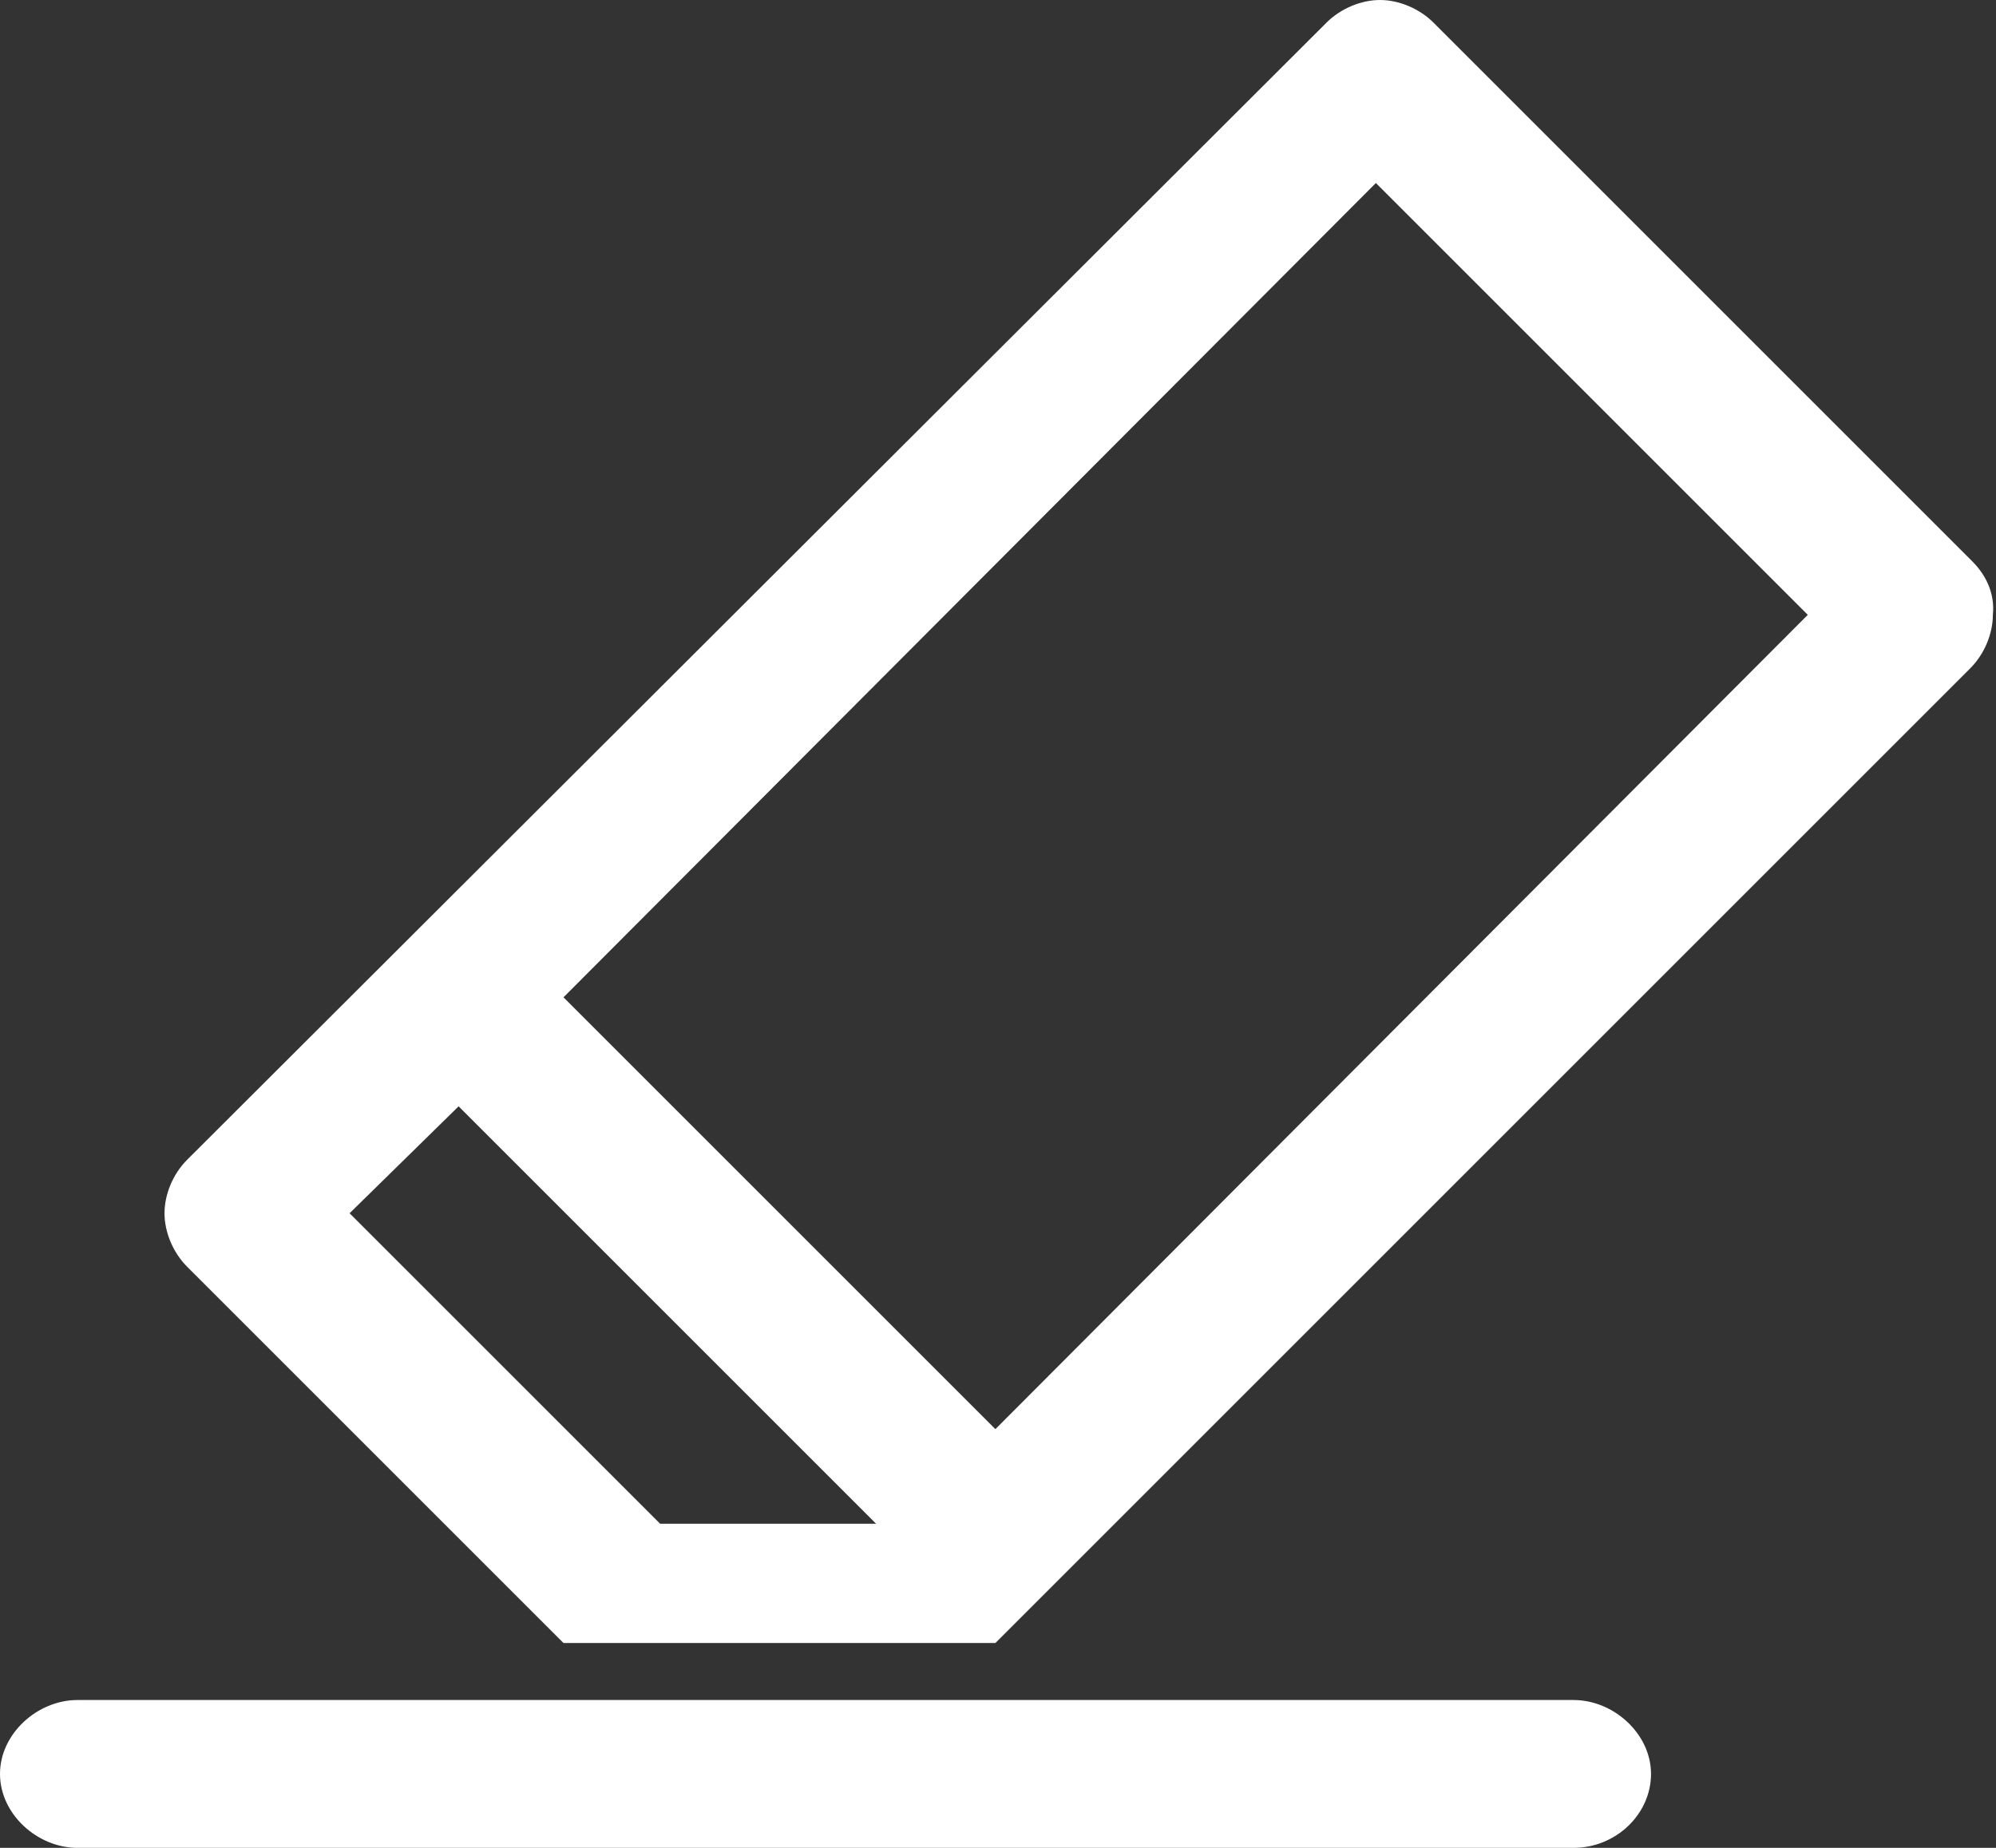 <svg width="81" height="75" viewBox="0 0 81 75" fill="none" xmlns="http://www.w3.org/2000/svg">
<rect x="0" y="0" width="81" height="75" fill="#333333" stroke="none"/>
<path fill-rule="evenodd" clip-rule="evenodd" d="M58.172 0.918L80.039 22.785C80.623 23.369 80.957 24.12 80.873 24.955C80.873 25.706 80.539 26.541 79.955 27.125L40.394 66.686H22.867L7.594 51.413C7.009 50.828 6.676 49.994 6.676 49.243C6.676 48.491 7.009 47.657 7.594 47.073L53.832 0.918C54.416 0.334 55.25 0 56.002 0C56.753 0 57.587 0.334 58.172 0.918ZM26.79 61.845H32.048H35.553L18.611 44.903L14.187 49.243L26.79 61.845ZM22.867 40.479L40.394 58.006L73.362 24.955L55.835 7.428L22.867 40.479ZM63.859 69C65.477 69 67 70.364 67 72C67 73.636 65.572 75 63.859 75H3.141C1.523 75 0 73.636 0 72C0 70.364 1.523 69 3.141 69H63.859Z" fill="white"/>
</svg>
